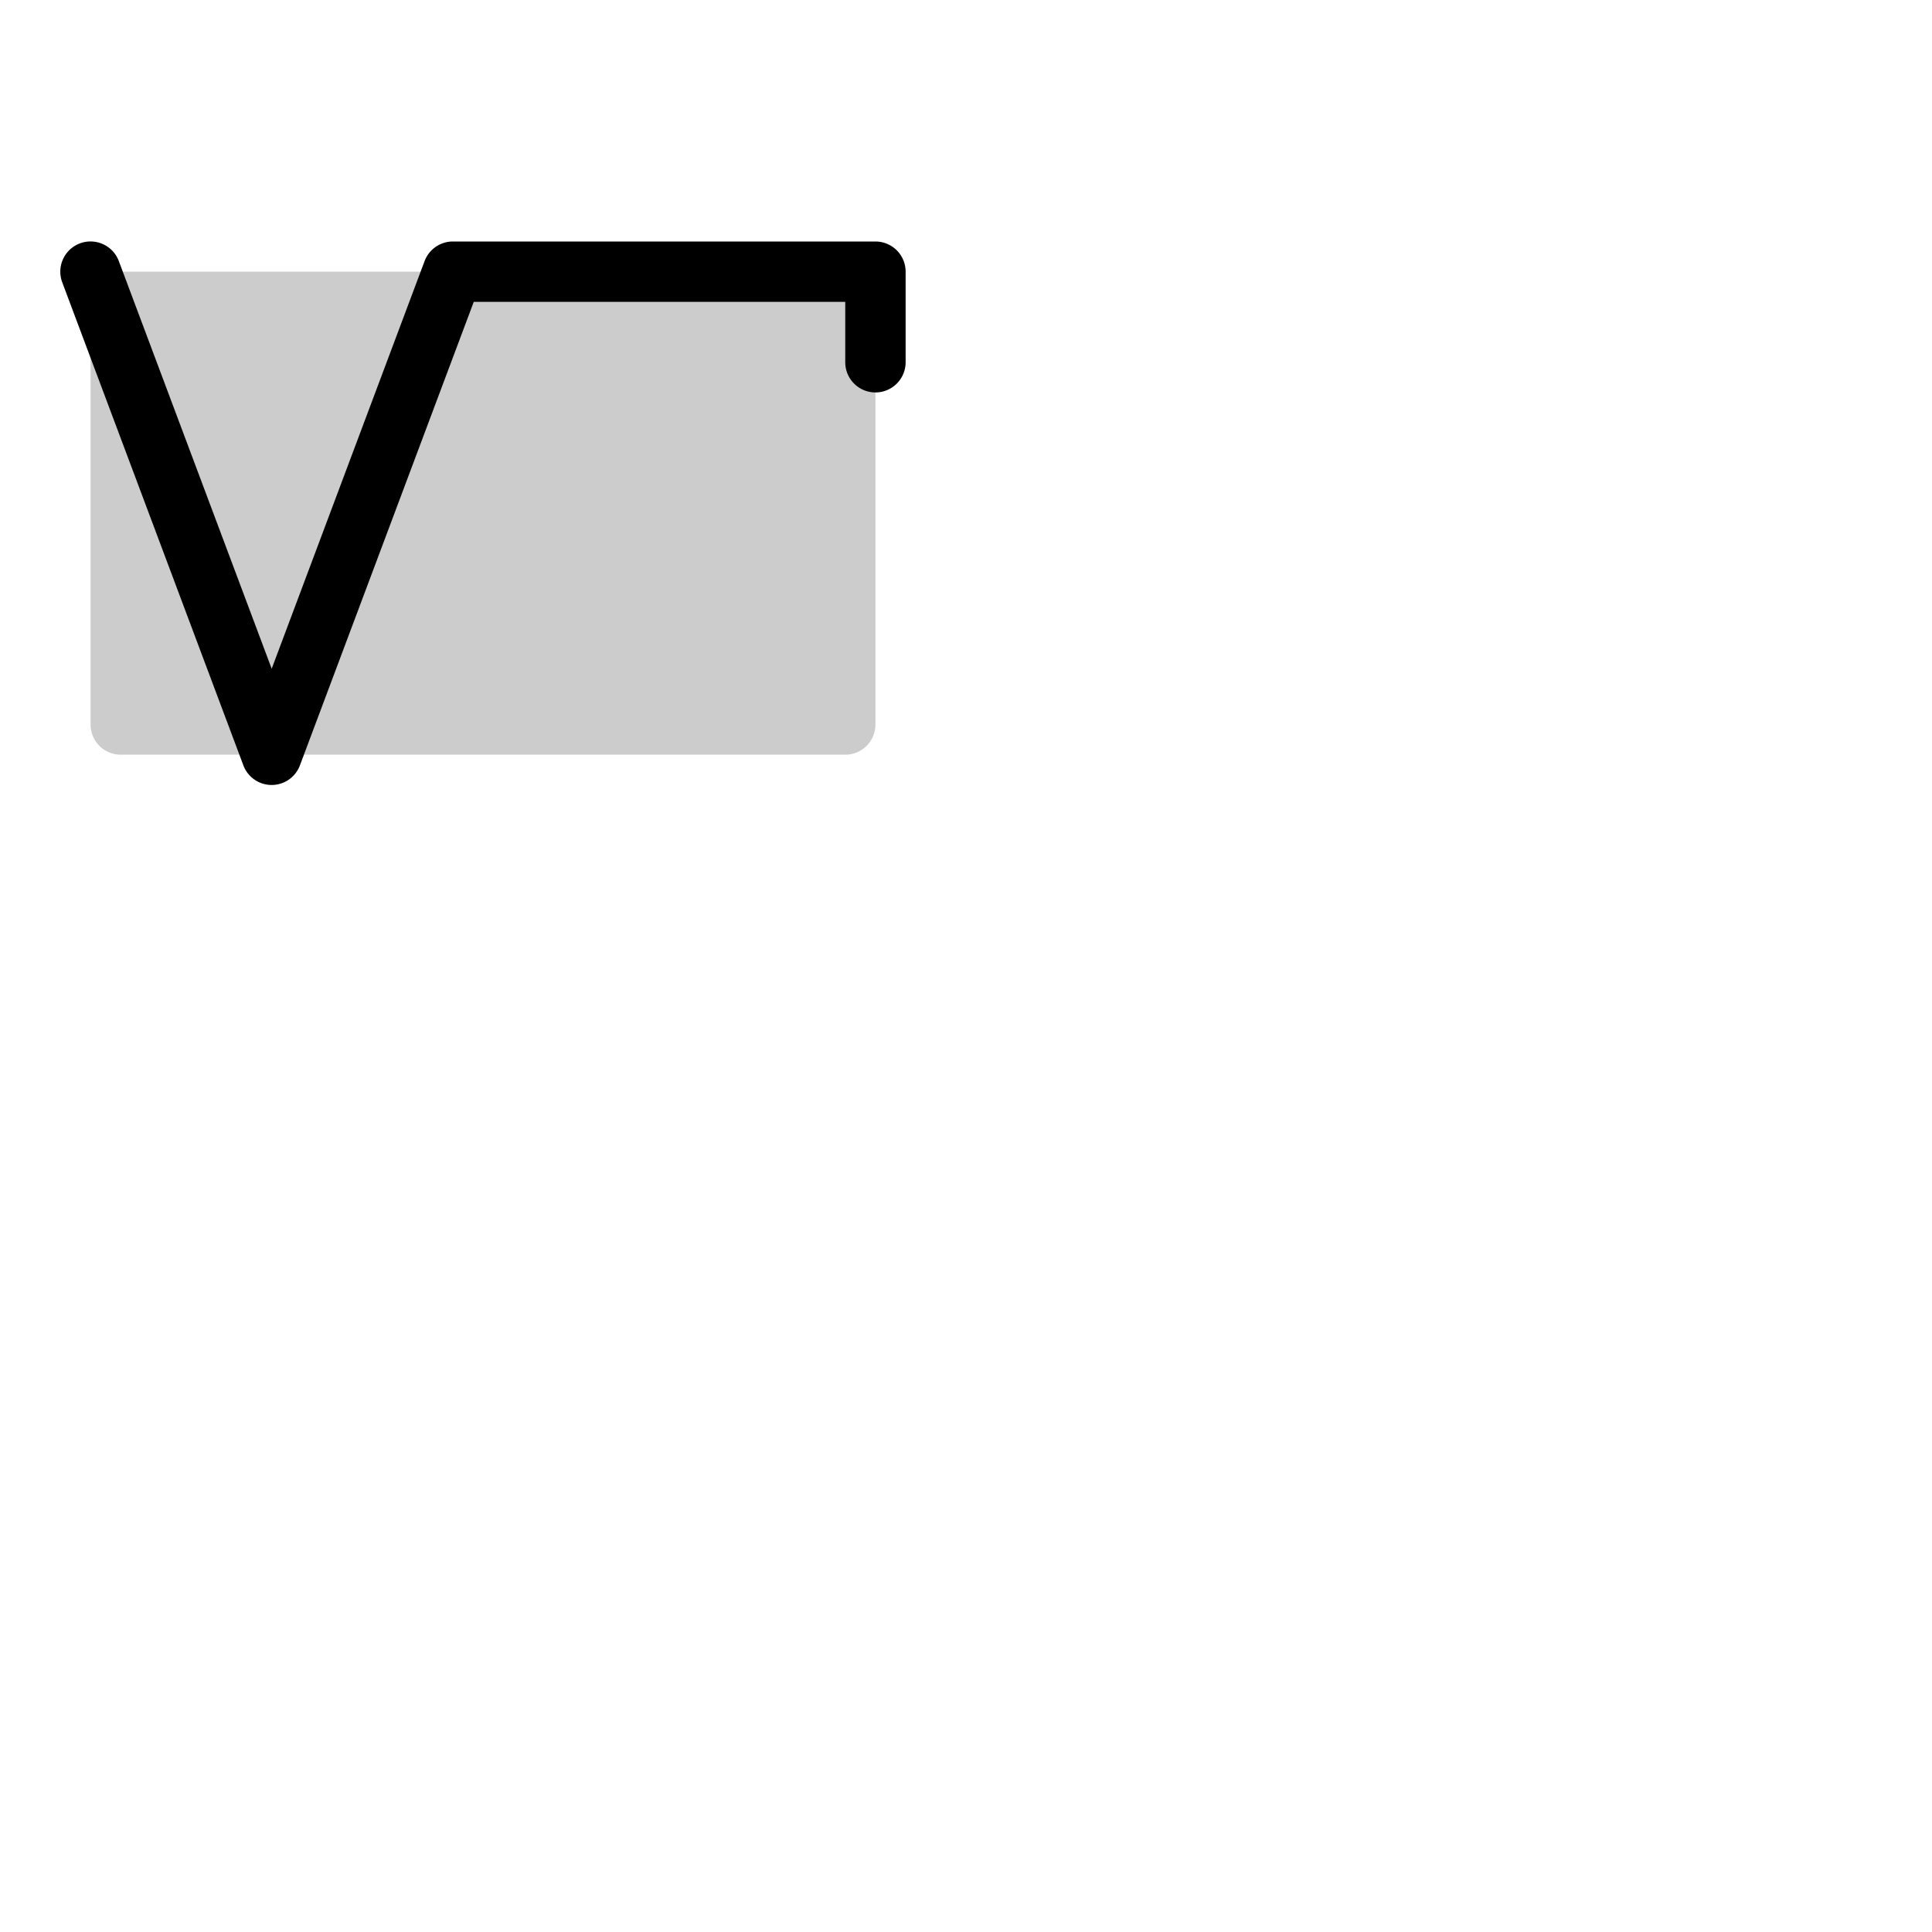 <svg xmlns="http://www.w3.org/2000/svg" version="1.1" viewBox="0 0 512 512" fill="currentColor"><g fill="currentColor"><path d="M232 72v120a8 8 0 0 1-8 8H32a8 8 0 0 1-8-8V72Z" opacity=".2"/><path d="M240 72v24a8 8 0 0 1-16 0V80h-98.45L79.49 202.81a8 8 0 0 1-15 0l-48-128a8 8 0 1 1 15-5.62L72 177.22l40.51-108A8 8 0 0 1 120 64h112a8 8 0 0 1 8 8"/></g></svg>